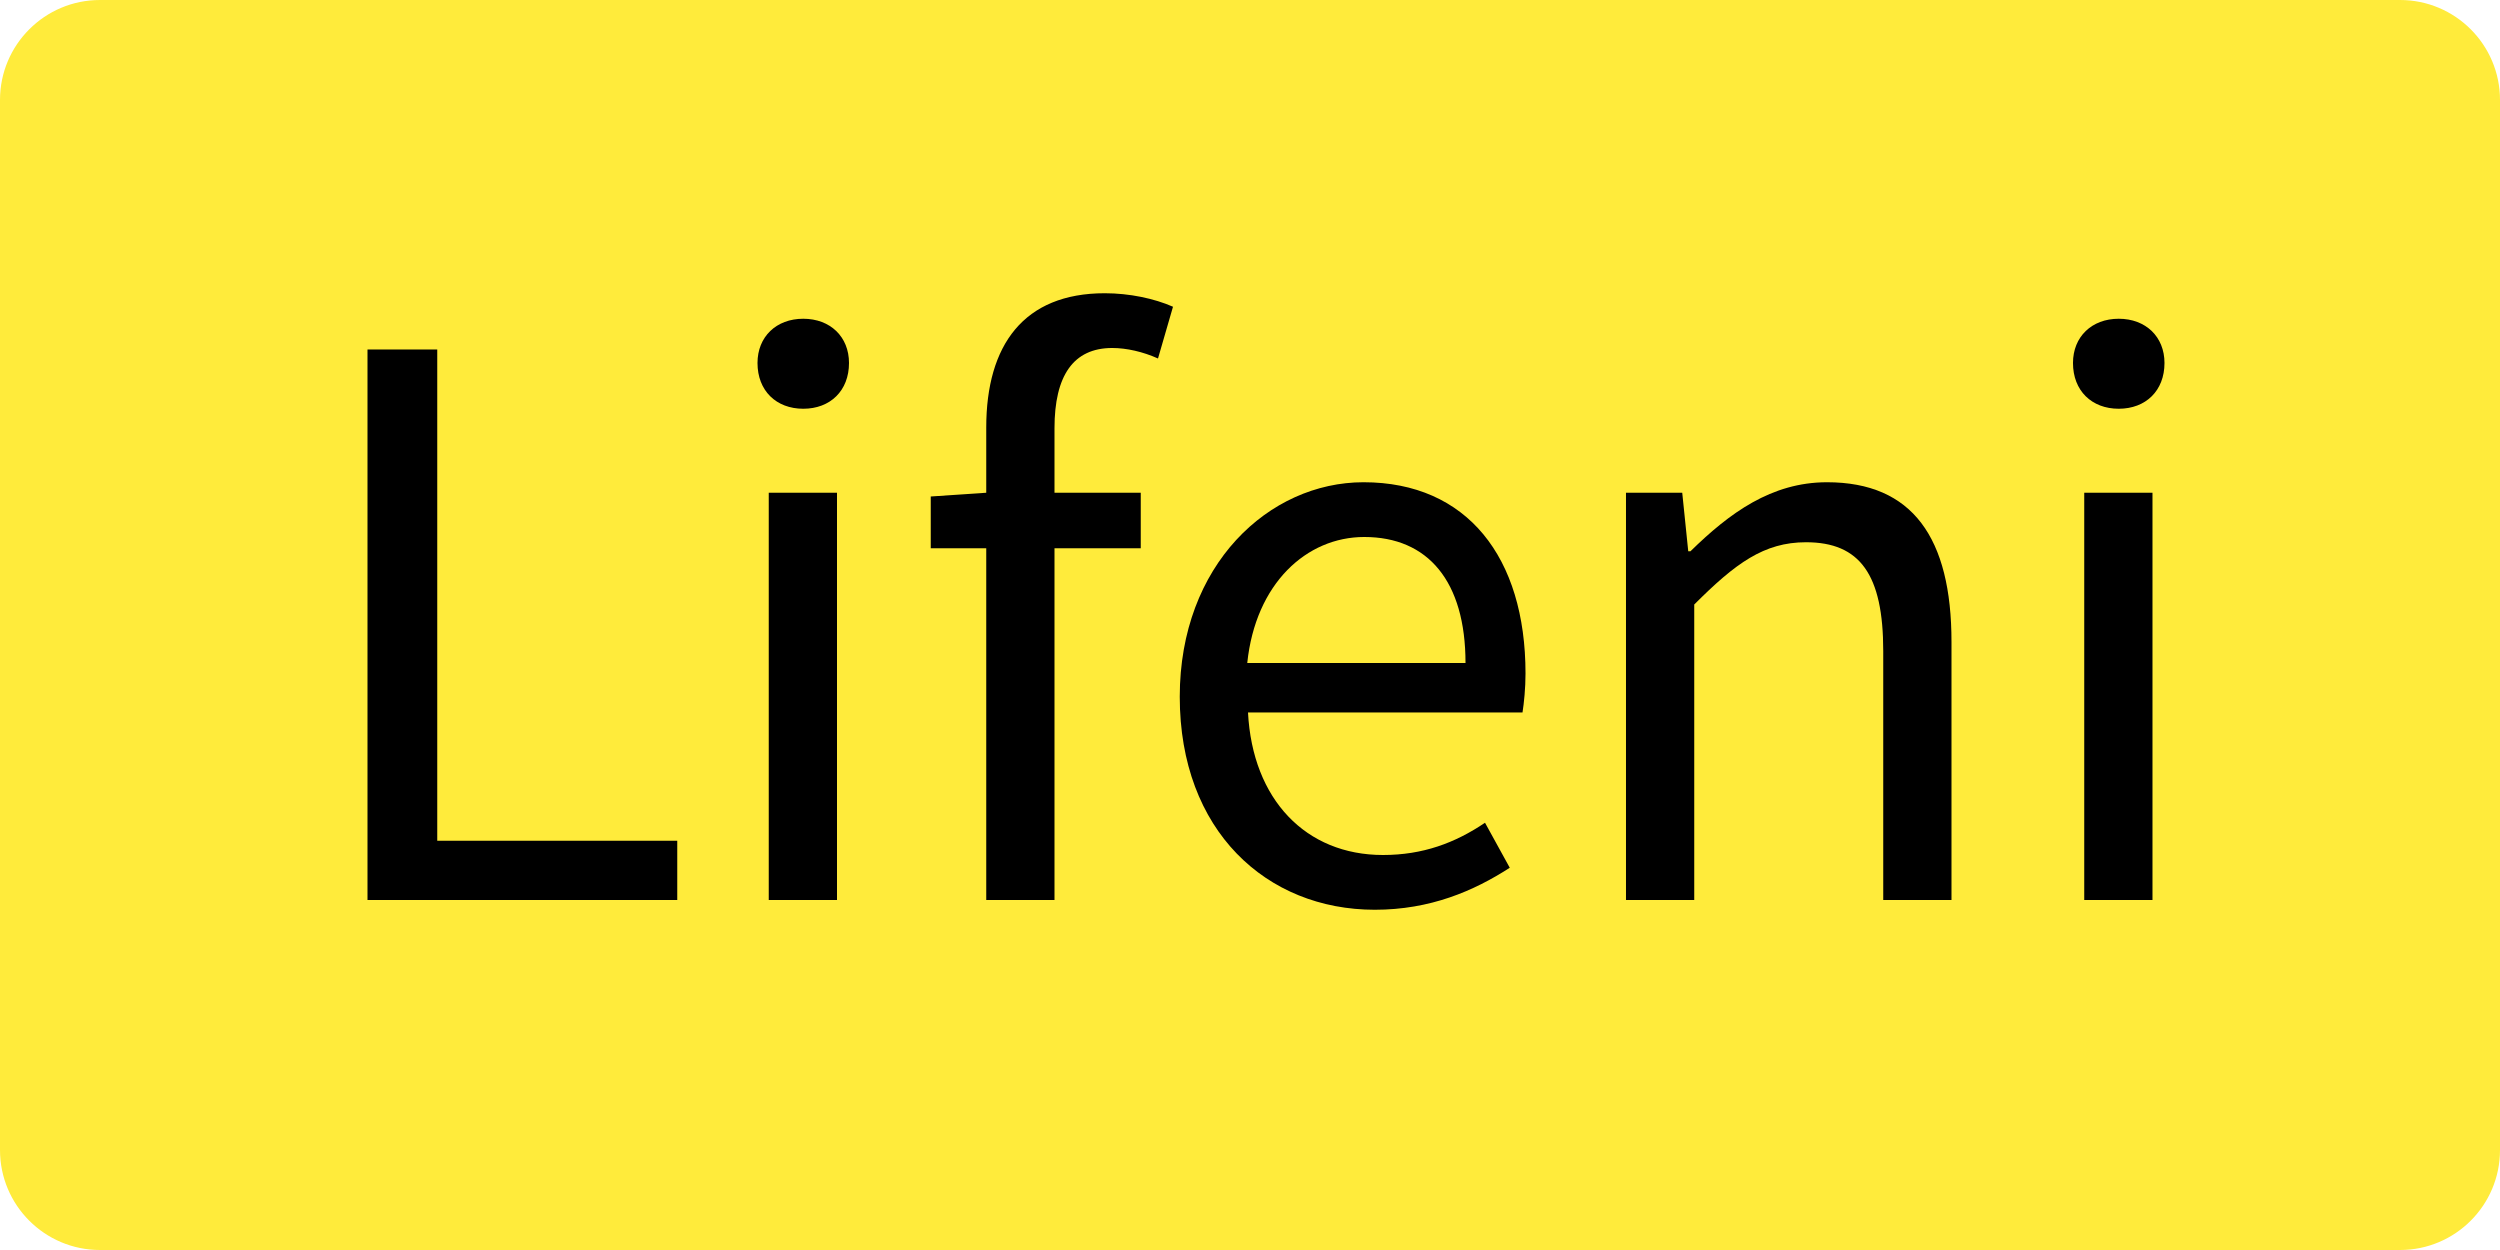 <?xml version="1.0" encoding="utf-8"?>
<!-- Generator: Adobe Illustrator 16.2.0, SVG Export Plug-In . SVG Version: 6.00 Build 0)  -->
<!DOCTYPE svg PUBLIC "-//W3C//DTD SVG 1.1//EN" "http://www.w3.org/Graphics/SVG/1.1/DTD/svg11.dtd">
<svg version="1.1" id="图层_1" xmlns="http://www.w3.org/2000/svg" xmlns:xlink="http://www.w3.org/1999/xlink" x="0px" y="0px"
	 width="1000px" height="500px" viewBox="0 0 1000 500" enable-background="new 0 0 1000 500" xml:space="preserve">
<path fill="#FFEB3B" d="M1000,460c0,22.092-17.908,40-40,40H40c-22.091,0-40-17.908-40-40V40C0,17.909,17.909,0,40,0h920
	c22.092,0,40,17.909,40,40V460z"/>
<g>
	<path d="M147,139.798h27.9V336.3h96.001V360H147V139.798z"/>
	<path d="M303,145.198c0-10.5,7.5-17.7,18.3-17.7s18.3,7.2,18.3,17.7c0,11.1-7.5,18.3-18.3,18.3S303,156.298,303,145.198z
		 M307.5,197.098h27.3V360h-27.3V197.098z"/>
	<path d="M394.498,219.298h-22.2v-20.7l22.2-1.5v-26.1c0-33,15-53.701,47.401-53.701c9.9,0,19.8,2.1,27.3,5.4l-6,20.7
		c-6-2.7-12.6-4.2-18.3-4.2c-15.6,0-23.101,11.1-23.101,32.1v25.8h34.501v22.2h-34.501V360h-27.3V219.298z"/>
	<path d="M471.901,278.699c0-52.801,35.701-85.801,73.501-85.801c41.4,0,64.801,30,64.801,76.5c0,6-0.6,11.701-1.201,15.601h-109.8
		c1.8,34.801,23.099,57.001,54,57.001c15.9,0,28.801-4.801,40.801-12.9l9.9,18c-14.4,9.301-31.801,16.801-54,16.801
		C506.701,363.9,471.901,332.4,471.901,278.699z M586.203,265.199c0-32.701-15-50.401-40.502-50.401
		c-23.1,0-43.5,18.601-46.799,50.401H586.203z"/>
	<path d="M650.396,197.098h22.5l2.4,23.4h0.9c15.6-15.3,32.4-27.6,54.6-27.6c34.201,0,49.801,22.2,49.801,63.9V360h-27.301v-99.602
		c0-30.6-9.299-43.5-30.9-43.5c-16.799,0-28.199,8.4-44.699,24.9V360h-27.301V197.098z"/>
	<path d="M829.195,145.198c0-10.5,7.5-17.7,18.299-17.7c10.801,0,18.301,7.2,18.301,17.7c0,11.1-7.5,18.3-18.301,18.3
		C836.695,163.498,829.195,156.298,829.195,145.198z M833.695,197.098h27.299V360h-27.299V197.098z"/>
</g>
<g>
</g>
<g>
</g>
<g>
</g>
<g>
</g>
<g>
</g>
<g>
</g>
<g>
</g>
<g>
</g>
<g>
</g>
<g>
</g>
<g>
</g>
<g>
</g>
<g>
</g>
<g>
</g>
<g>
</g>
</svg>
